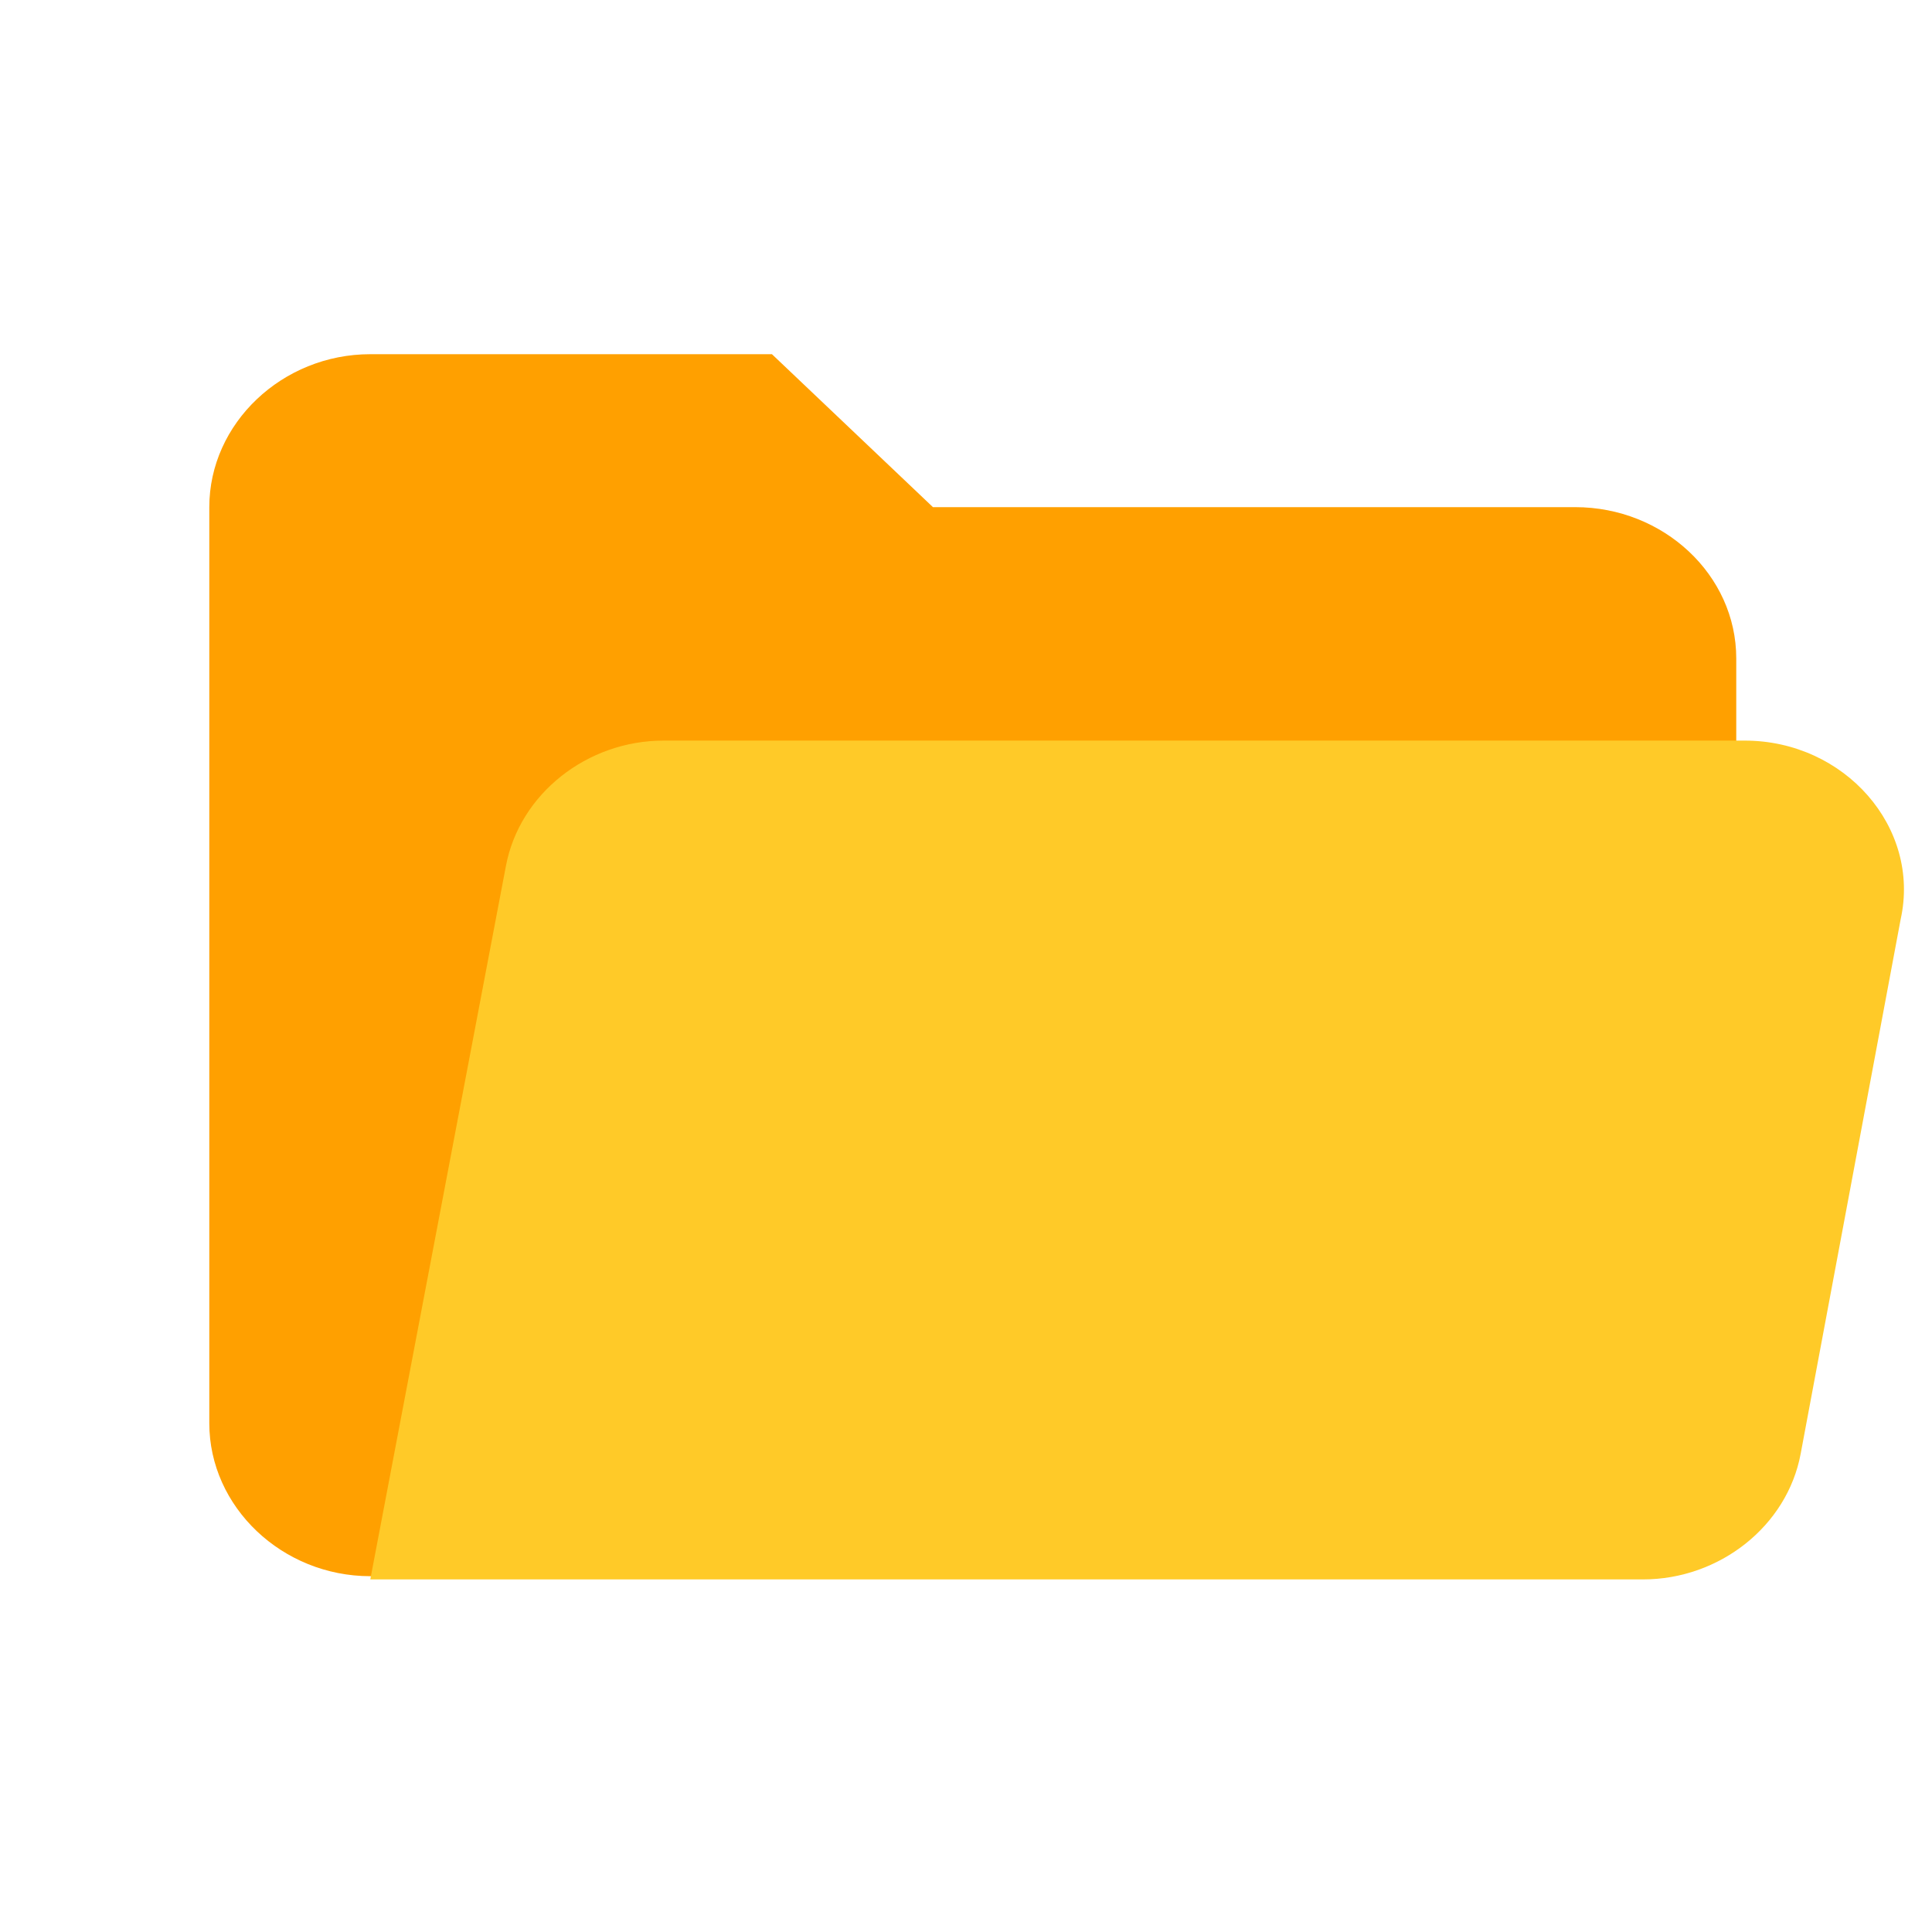 <svg width="120" height="120" viewBox="0 0 120 120" fill="none" xmlns="http://www.w3.org/2000/svg">
<path d="M97.842 31.5H57.947L47.947 22H23C17.526 22 13 26.3 13 31.5V88.4C13 93.6 17.526 97.9 23 97.9H100.368C104.579 97.9 107.842 94.8 107.842 90.8V40.9C107.842 35.7 103.316 31.5 97.842 31.5Z" fill="#FFA000"/>
<path d="M108.368 46H41.211C36.474 46 32.263 49.3 31.421 53.8L23 98.1H102.053C106.789 98.1 111 94.8 111.842 90.3L118.053 57.1C119.316 51.4 114.579 46 108.368 46Z" fill="#FFCA28"/>
</svg>
